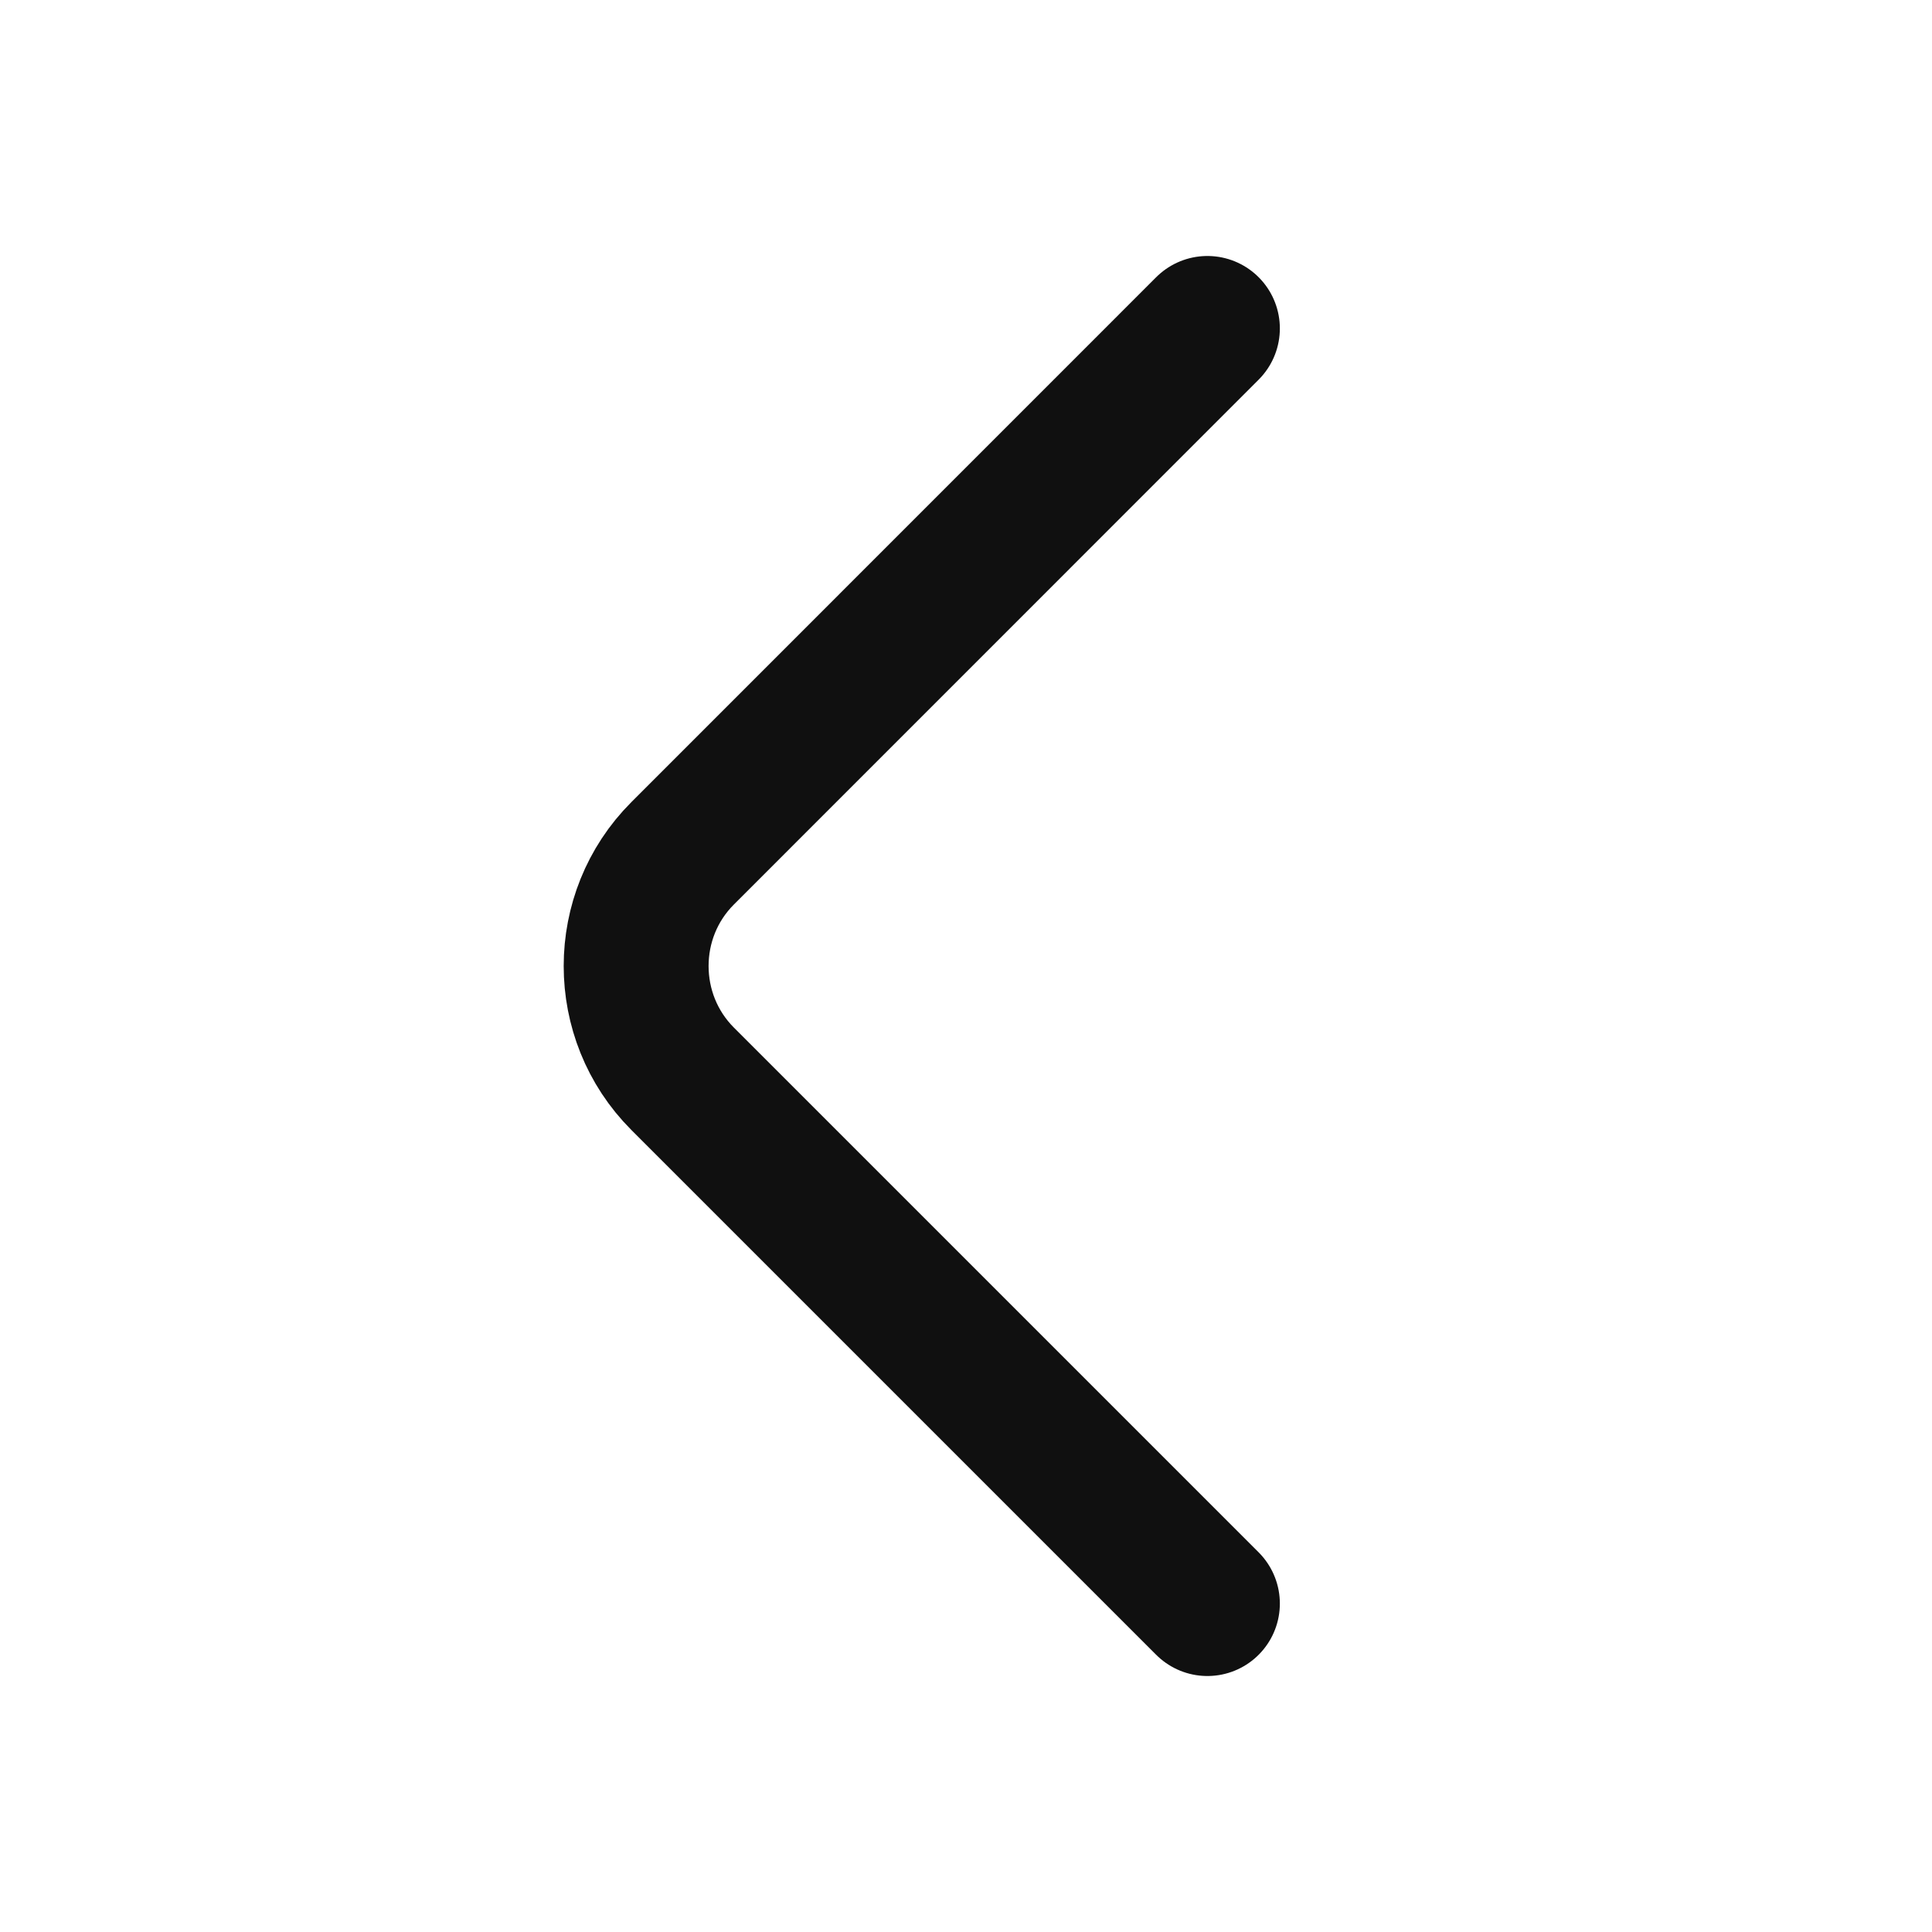 <svg width="20" height="20" viewBox="0 0 20 20" fill="none" xmlns="http://www.w3.org/2000/svg">
<path d="M12.499 16.6L7.066 11.167C6.425 10.525 6.425 9.475 7.066 8.834L12.499 3.4" stroke="#101010" stroke-width="1.5" stroke-miterlimit="10" stroke-linecap="round" stroke-linejoin="round"/>
</svg>

